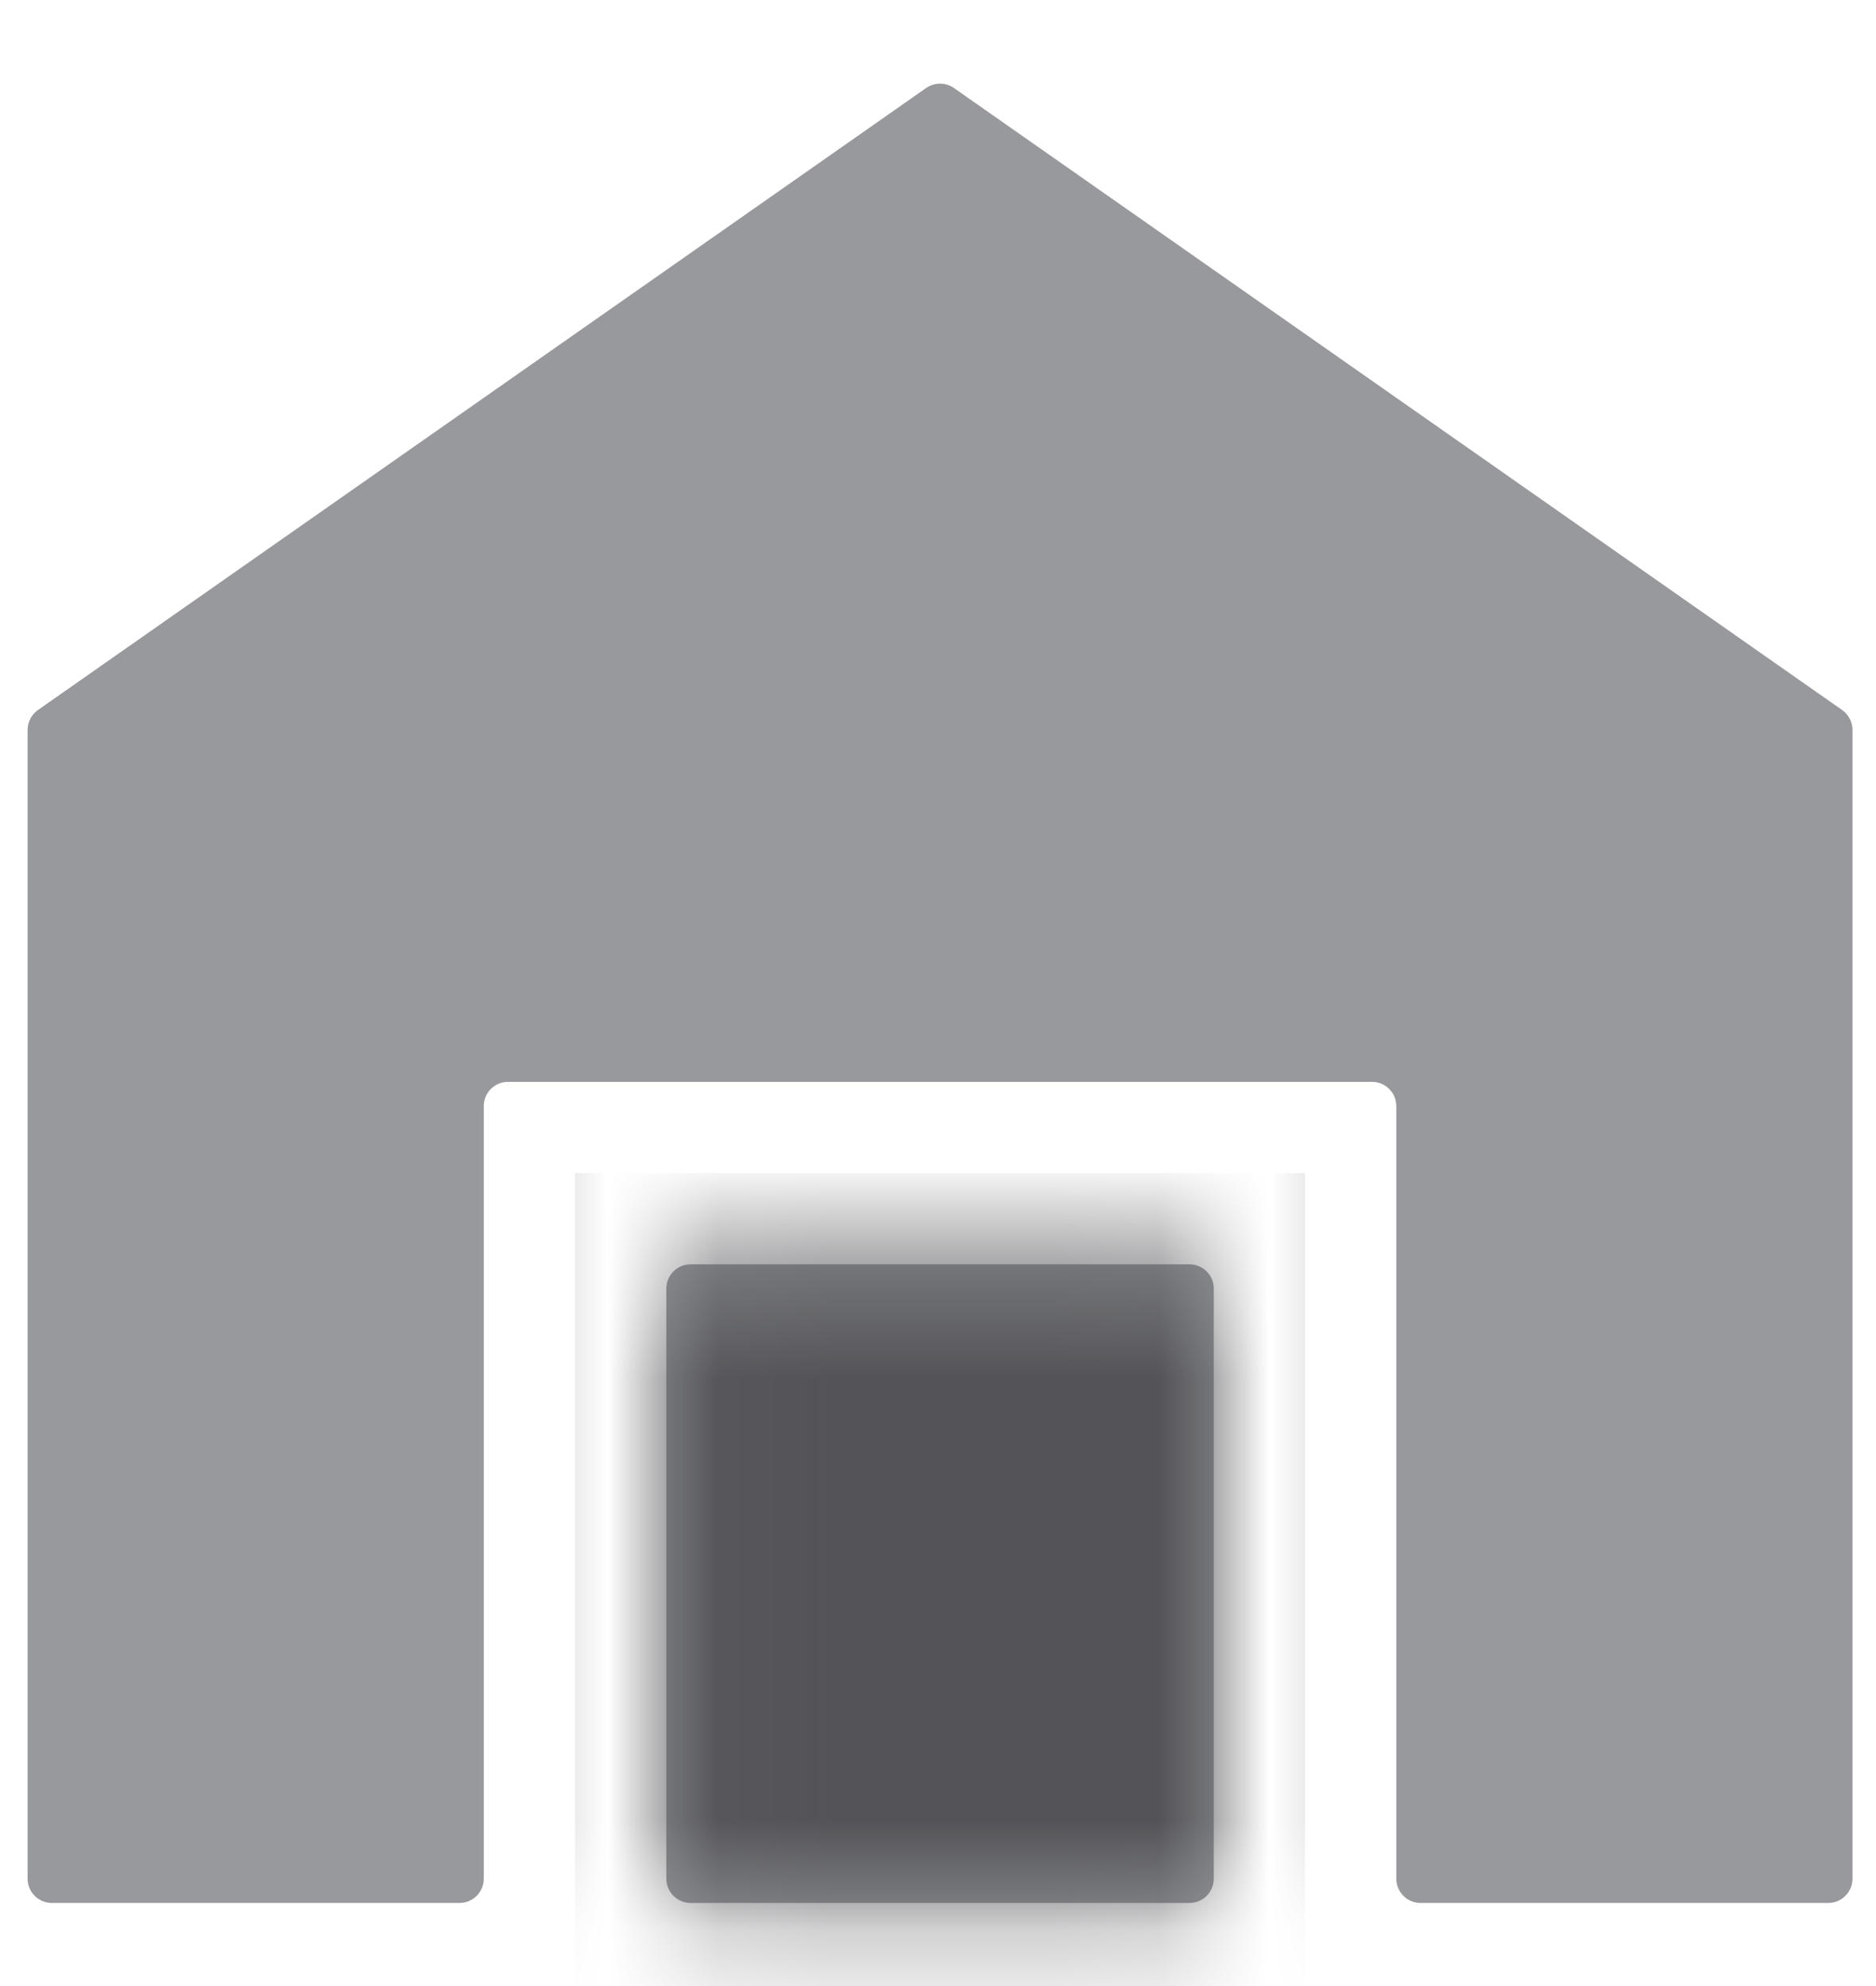 <svg width="17" height="18" viewBox="0 0 17 18" fill="none" xmlns="http://www.w3.org/2000/svg">
<g id="Group 1321317488">
<g id="Group 1321317352">
<path id="Subtract" fill-rule="evenodd" clip-rule="evenodd" d="M8.645 0.798C8.569 0.745 8.468 0.745 8.392 0.798L0.344 6.435C0.285 6.477 0.25 6.544 0.25 6.616V17.027C0.25 17.148 0.348 17.247 0.47 17.247H4.164C4.286 17.247 4.384 17.148 4.384 17.027V10.025C4.384 9.903 4.483 9.805 4.604 9.805H12.433C12.554 9.805 12.653 9.903 12.653 10.025V17.027C12.653 17.148 12.751 17.247 12.873 17.247H16.567C16.689 17.247 16.787 17.148 16.787 17.027V6.616C16.787 6.544 16.752 6.477 16.693 6.435L8.645 0.798ZM10.779 17.247C10.901 17.247 10.999 17.148 10.999 17.027V11.679C10.999 11.557 10.901 11.459 10.779 11.459H6.258C6.137 11.459 6.038 11.557 6.038 11.679V17.027C6.038 17.148 6.137 17.247 6.258 17.247H10.779Z" fill="#97999C"/>
</g>
<g id="Mask group">
<mask id="mask0_624_1404" style="mask-type:alpha" maskUnits="userSpaceOnUse" x="0" y="0" width="17" height="18">
<path id="Subtract_2" fill-rule="evenodd" clip-rule="evenodd" d="M8.645 0.798C8.569 0.745 8.468 0.745 8.392 0.798L0.344 6.435C0.285 6.477 0.25 6.544 0.25 6.616V17.027C0.25 17.148 0.348 17.247 0.47 17.247H4.164C4.286 17.247 4.384 17.148 4.384 17.027V10.025C4.384 9.903 4.483 9.805 4.604 9.805H12.433C12.554 9.805 12.653 9.903 12.653 10.025V17.027C12.653 17.148 12.751 17.247 12.873 17.247H16.567C16.689 17.247 16.787 17.148 16.787 17.027V6.616C16.787 6.544 16.752 6.477 16.693 6.435L8.645 0.798ZM10.779 17.247C10.901 17.247 10.999 17.148 10.999 17.027V11.679C10.999 11.557 10.901 11.459 10.779 11.459H6.258C6.137 11.459 6.038 11.557 6.038 11.679V17.027C6.038 17.148 6.137 17.247 6.258 17.247H10.779Z" fill="#97999C"/>
</mask>
<g mask="url(#mask0_624_1404)">
<rect id="Rectangle 240647613" x="5.211" y="10.632" width="6.615" height="9.922" fill="#545458"/>
</g>
</g>
</g>
</svg>
